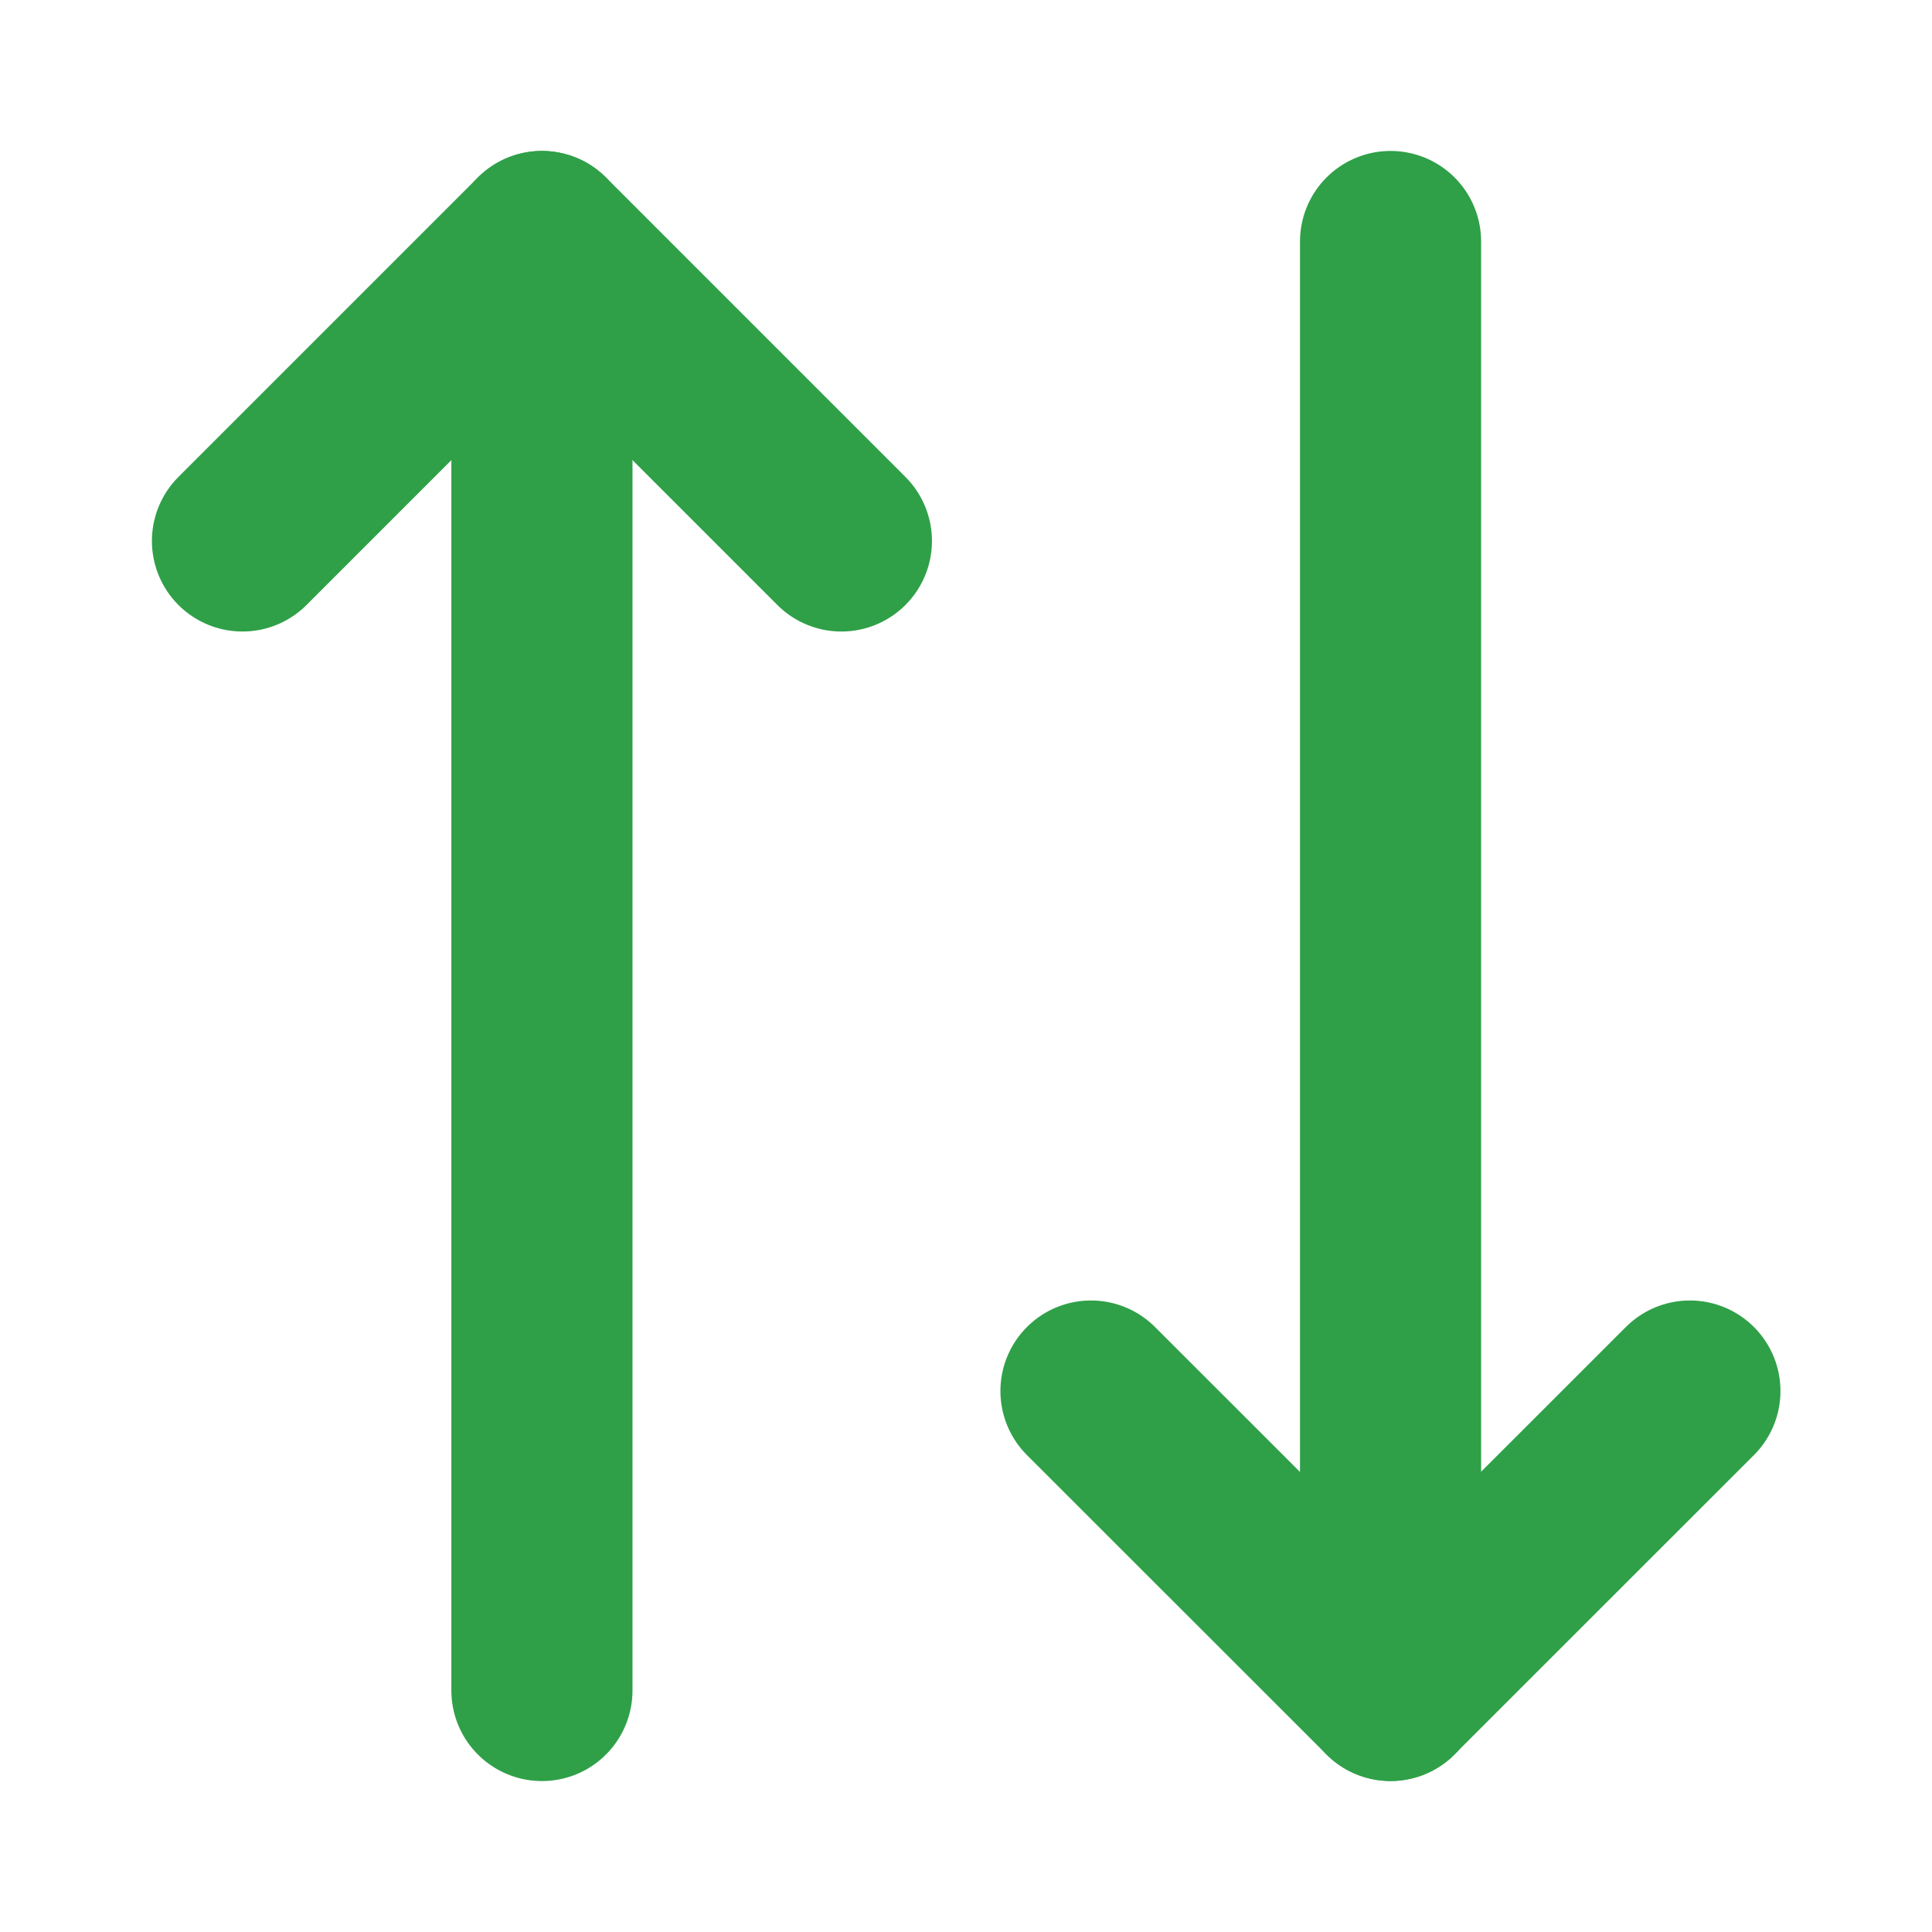 <svg width="16" height="16" viewBox="0 0 16 16" fill="none" xmlns="http://www.w3.org/2000/svg">
<path d="M6.968 4.48L4.488 2L2.008 4.48" stroke="#2FA048" stroke-width="1.5" stroke-linecap="round" stroke-linejoin="round"/>
<path d="M4.488 14V2" stroke="#2FA048" stroke-width="1.5" stroke-linecap="round" stroke-linejoin="round"/>
<path d="M9.035 11.52L11.515 13.999L13.995 11.52" stroke="#2FA048" stroke-width="1.5" stroke-linecap="round" stroke-linejoin="round"/>
<path d="M11.516 2V14" stroke="#2FA048" stroke-width="1.5" stroke-linecap="round" stroke-linejoin="round"/>
</svg>
